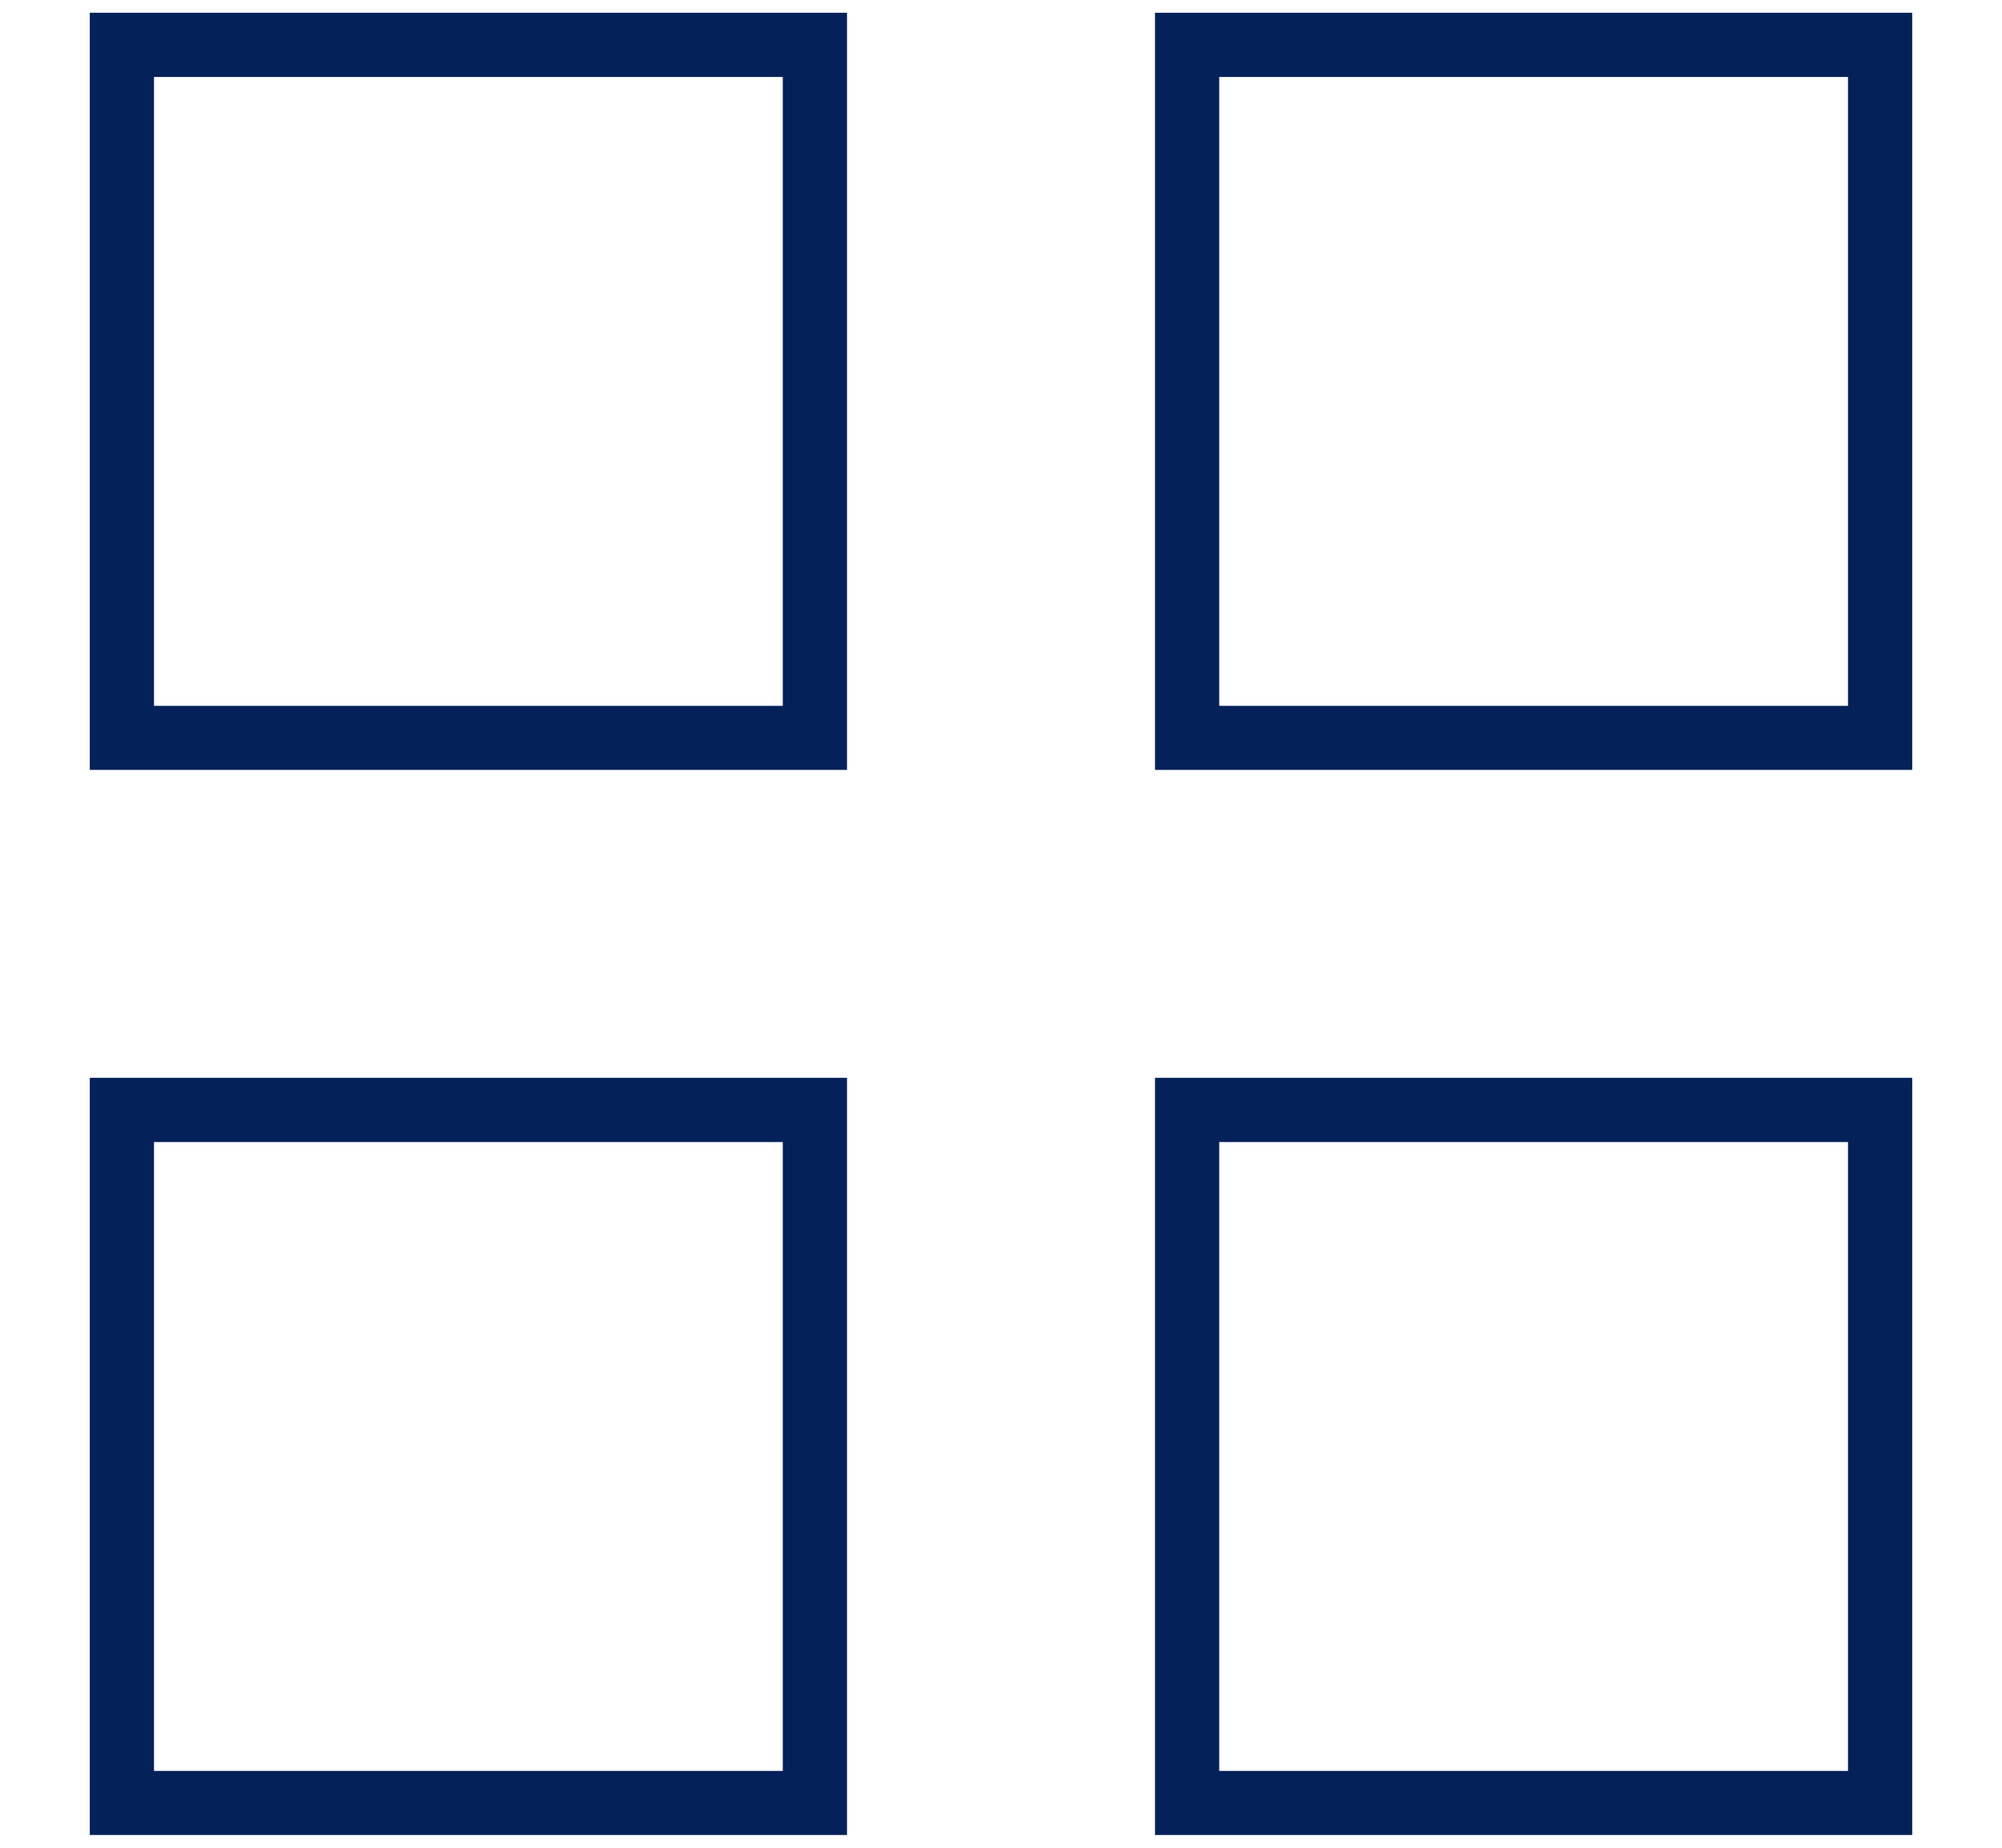 <svg xmlns="http://www.w3.org/2000/svg" fill="none" viewBox="0 0 13 12">
  <path fill="#042159" d="M.583 5V.083H5.5V5H.583Zm0 6.917V7H5.5v4.917H.583ZM7.5 5V.083h4.917V5H7.5Zm0 6.917V7h4.917v4.917H7.5Zm-6.5-7.333H5.083V.5H1V4.583Zm6.917 0h4.083V.5H7.917V4.583Zm0 6.917h4.083V7.417H7.917V11.5Zm-6.917 0H5.083V7.417H1V11.5Z"/>
</svg>
